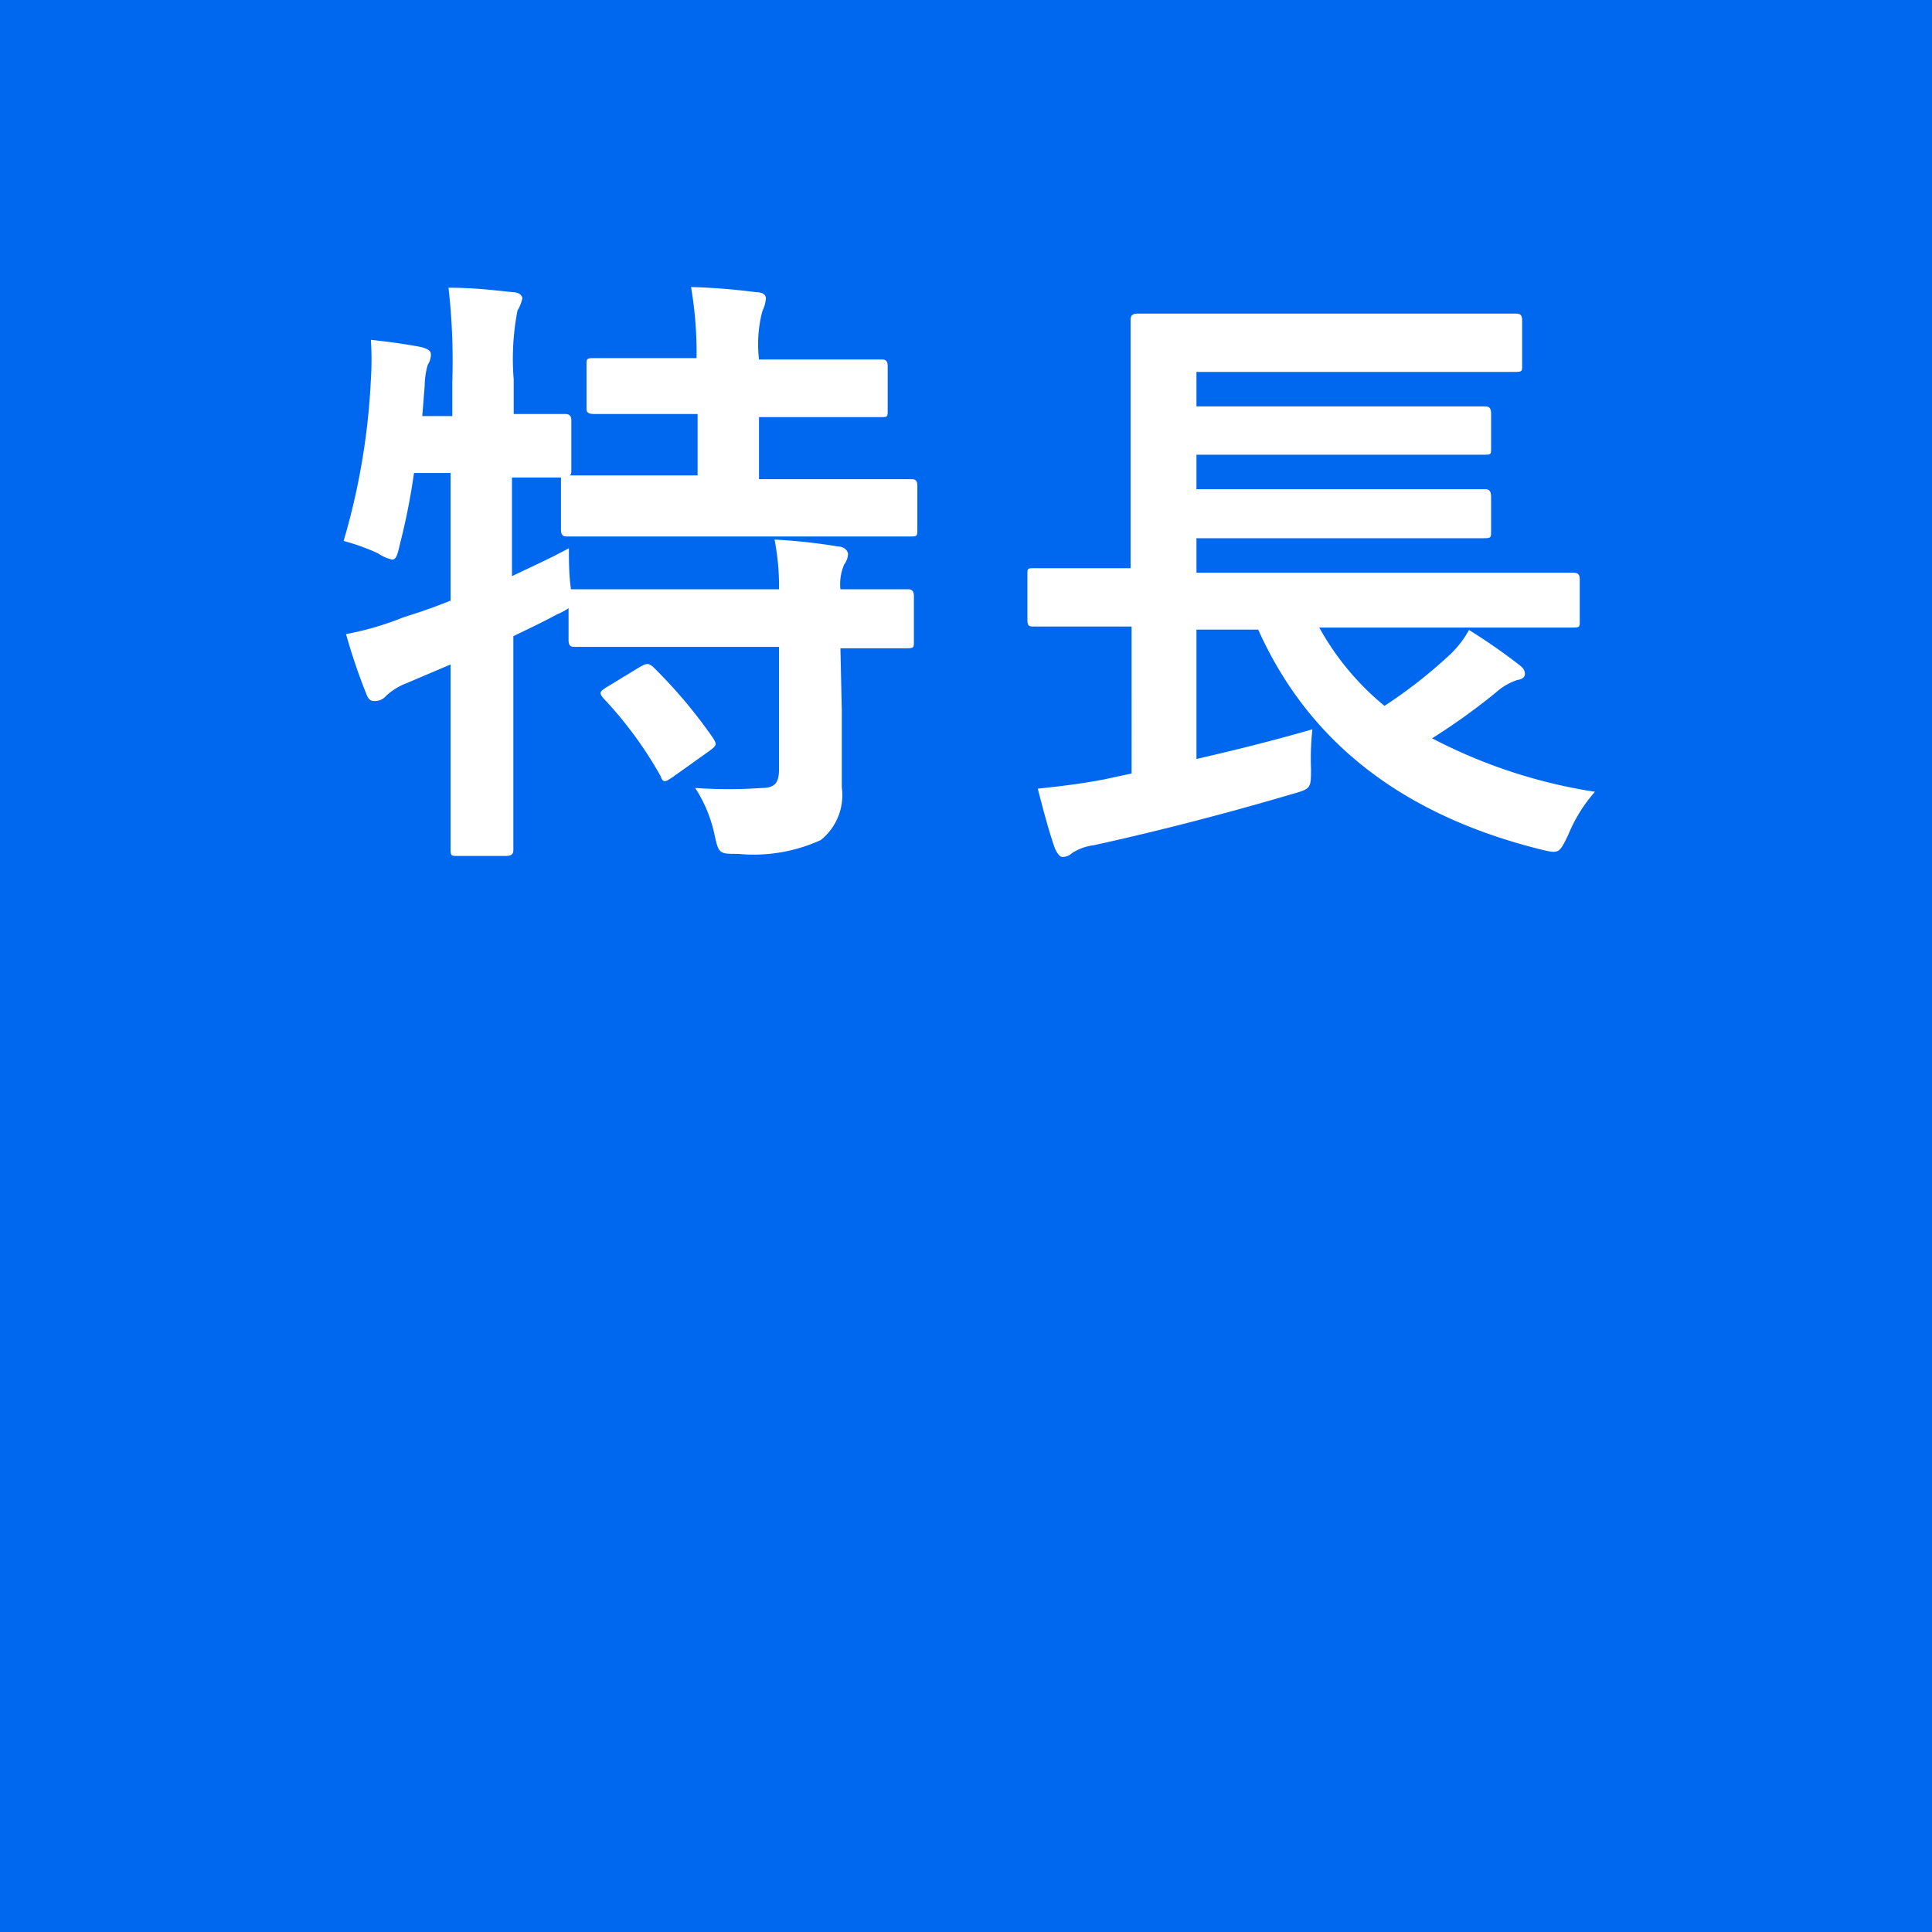 <svg xmlns="http://www.w3.org/2000/svg" viewBox="0 0 56 56"><defs><style>.cls-1{fill:#0067ef;}.cls-2{fill:#fff;}</style></defs><title>tokucho2</title><g><g><rect class="cls-1" width="56" height="56"/></g><g><path class="cls-2" d="M24.4,20.59c0,.83,0,1.6,0,2.23a1.67,1.67,0,0,1-.61,1.53,4.7,4.7,0,0,1-2.4.4c-.54,0-.56,0-.68-.56a4,4,0,0,0-.56-1.35,13.84,13.84,0,0,0,1.93,0c.39,0,.5-.16.5-.55V18.75H19.07c-1.71,0-2.28,0-2.39,0s-.2,0-.2-.2v-.92a2,2,0,0,1-.34.18c-.4.22-.83.42-1.26.63v3c0,2.05,0,3.08,0,3.17s0,.2-.21.2H13.26c-.18,0-.2,0-.2-.2s0-1.12,0-3.15v-2.2l-1.27.54a1.89,1.89,0,0,0-.59.36.43.43,0,0,1-.31.16c-.12,0-.19,0-.27-.2a17,17,0,0,1-.59-1.74,8.7,8.7,0,0,0,1.67-.49c.46-.14.91-.3,1.36-.48v-3.7H12a19,19,0,0,1-.41,2.07c-.07.31-.11.44-.22.44a1.13,1.13,0,0,1-.41-.18,6.2,6.2,0,0,0-1-.36A19.85,19.85,0,0,0,10.75,11a8.89,8.89,0,0,0,0-1.15c.46.05,1,.12,1.46.21.21.06.28.11.28.22a.55.55,0,0,1-.09.29,2.24,2.24,0,0,0-.09.61l-.07.88h.87v-1A18.74,18.74,0,0,0,13,8.34c.69,0,1.23.06,1.86.13.18,0,.28.09.28.18A1.13,1.13,0,0,1,15,9a7.34,7.34,0,0,0-.11,2v1c1,0,1.37,0,1.46,0s.21,0,.21.18V13.6c0,.11,0,.16-.05.18.14,0,.75,0,2.39,0h1.32V12h-.74c-1.6,0-2.13,0-2.23,0S17,12,17,11.86V10.58c0-.18,0-.2.22-.2s.63,0,2.23,0h.74a11.29,11.29,0,0,0-.16-2.06,18.34,18.34,0,0,1,1.89.15c.18,0,.28.07.28.18a1,1,0,0,1-.1.36A3.76,3.76,0,0,0,22,10.42h1.26c1.62,0,2.16,0,2.27,0s.2,0,.2.2v1.28c0,.18,0,.19-.2.19s-.65,0-2.27,0H22v1.8h2c1.71,0,2.31,0,2.4,0s.19,0,.19.18v1.28c0,.18,0,.2-.19.2s-.69,0-2.4,0H18.89c-1.73,0-2.32,0-2.43,0s-.2,0-.2-.2V14c0-.09,0-.12,0-.16l-1.42,0V16.7c.52-.25,1.08-.5,1.65-.81,0,.34,0,.79.06,1.19h.09c.11,0,.68,0,2.39,0h3.55a7,7,0,0,0-.13-1.44,16.44,16.44,0,0,1,1.84.2c.18,0,.29.13.29.22a.52.52,0,0,1-.11.3,1.44,1.44,0,0,0-.11.72c1.34,0,1.84,0,1.93,0s.2,0,.2.2v1.31c0,.18,0,.2-.2.2l-1.93,0Zm-5.85-1.26c.2-.11.25-.11.38,0a14.36,14.36,0,0,1,1.75,2.08c.1.17.09.2-.11.35l-1.08.77c-.11.07-.16.11-.22.11s-.09-.05-.12-.14a11.37,11.37,0,0,0-1.66-2.26c-.13-.16-.11-.19.09-.32Z"/><path class="cls-2" d="M32.23,18.16c-1.6,0-2.16,0-2.27,0s-.18,0-.18-.19V16.66c0-.18,0-.19.18-.19s.67,0,2.27,0h.54V11.28c0-1.31,0-1.93,0-2s0-.19.2-.19.74,0,2.49,0h6c1.75,0,2.34,0,2.45,0s.21,0,.21.19v1.32c0,.16,0,.18-.21.18s-.7,0-2.45,0H34.68v1h6c1.68,0,2.24,0,2.34,0s.2,0,.2.21v1c0,.18,0,.19-.2.19s-.66,0-2.34,0h-6v1h6c1.68,0,2.22,0,2.33,0s.21,0,.21.22v1c0,.18,0,.2-.21.2s-.65,0-2.33,0h-6v1h8.64c1.6,0,2.14,0,2.25,0s.22,0,.22.19V18c0,.18,0,.19-.22.19s-.65,0-2.25,0H38.24a7.82,7.82,0,0,0,1.89,2.27A14.11,14.11,0,0,0,42,19a2.89,2.89,0,0,0,.58-.74,17.12,17.12,0,0,1,1.44,1c.12.09.18.16.18.27s-.09.16-.22.18a1.76,1.76,0,0,0-.63.37,18.49,18.49,0,0,1-1.84,1.32,15.14,15.14,0,0,0,4.72,1.55,4.38,4.38,0,0,0-.77,1.24c-.27.56-.27.56-.81.43-4-1-6.72-3.11-8.18-6.37H34.68V22c1.08-.25,2.18-.52,3.36-.86A8,8,0,0,0,38,22.28c0,.58,0,.58-.56.74-2,.59-4,1.1-5.74,1.48a1.48,1.48,0,0,0-.63.23.4.4,0,0,1-.27.11c-.07,0-.14-.07-.22-.24-.18-.5-.37-1.24-.5-1.74.76-.08,1.3-.15,1.93-.27l.79-.17V18.16Z"/></g></g></svg>